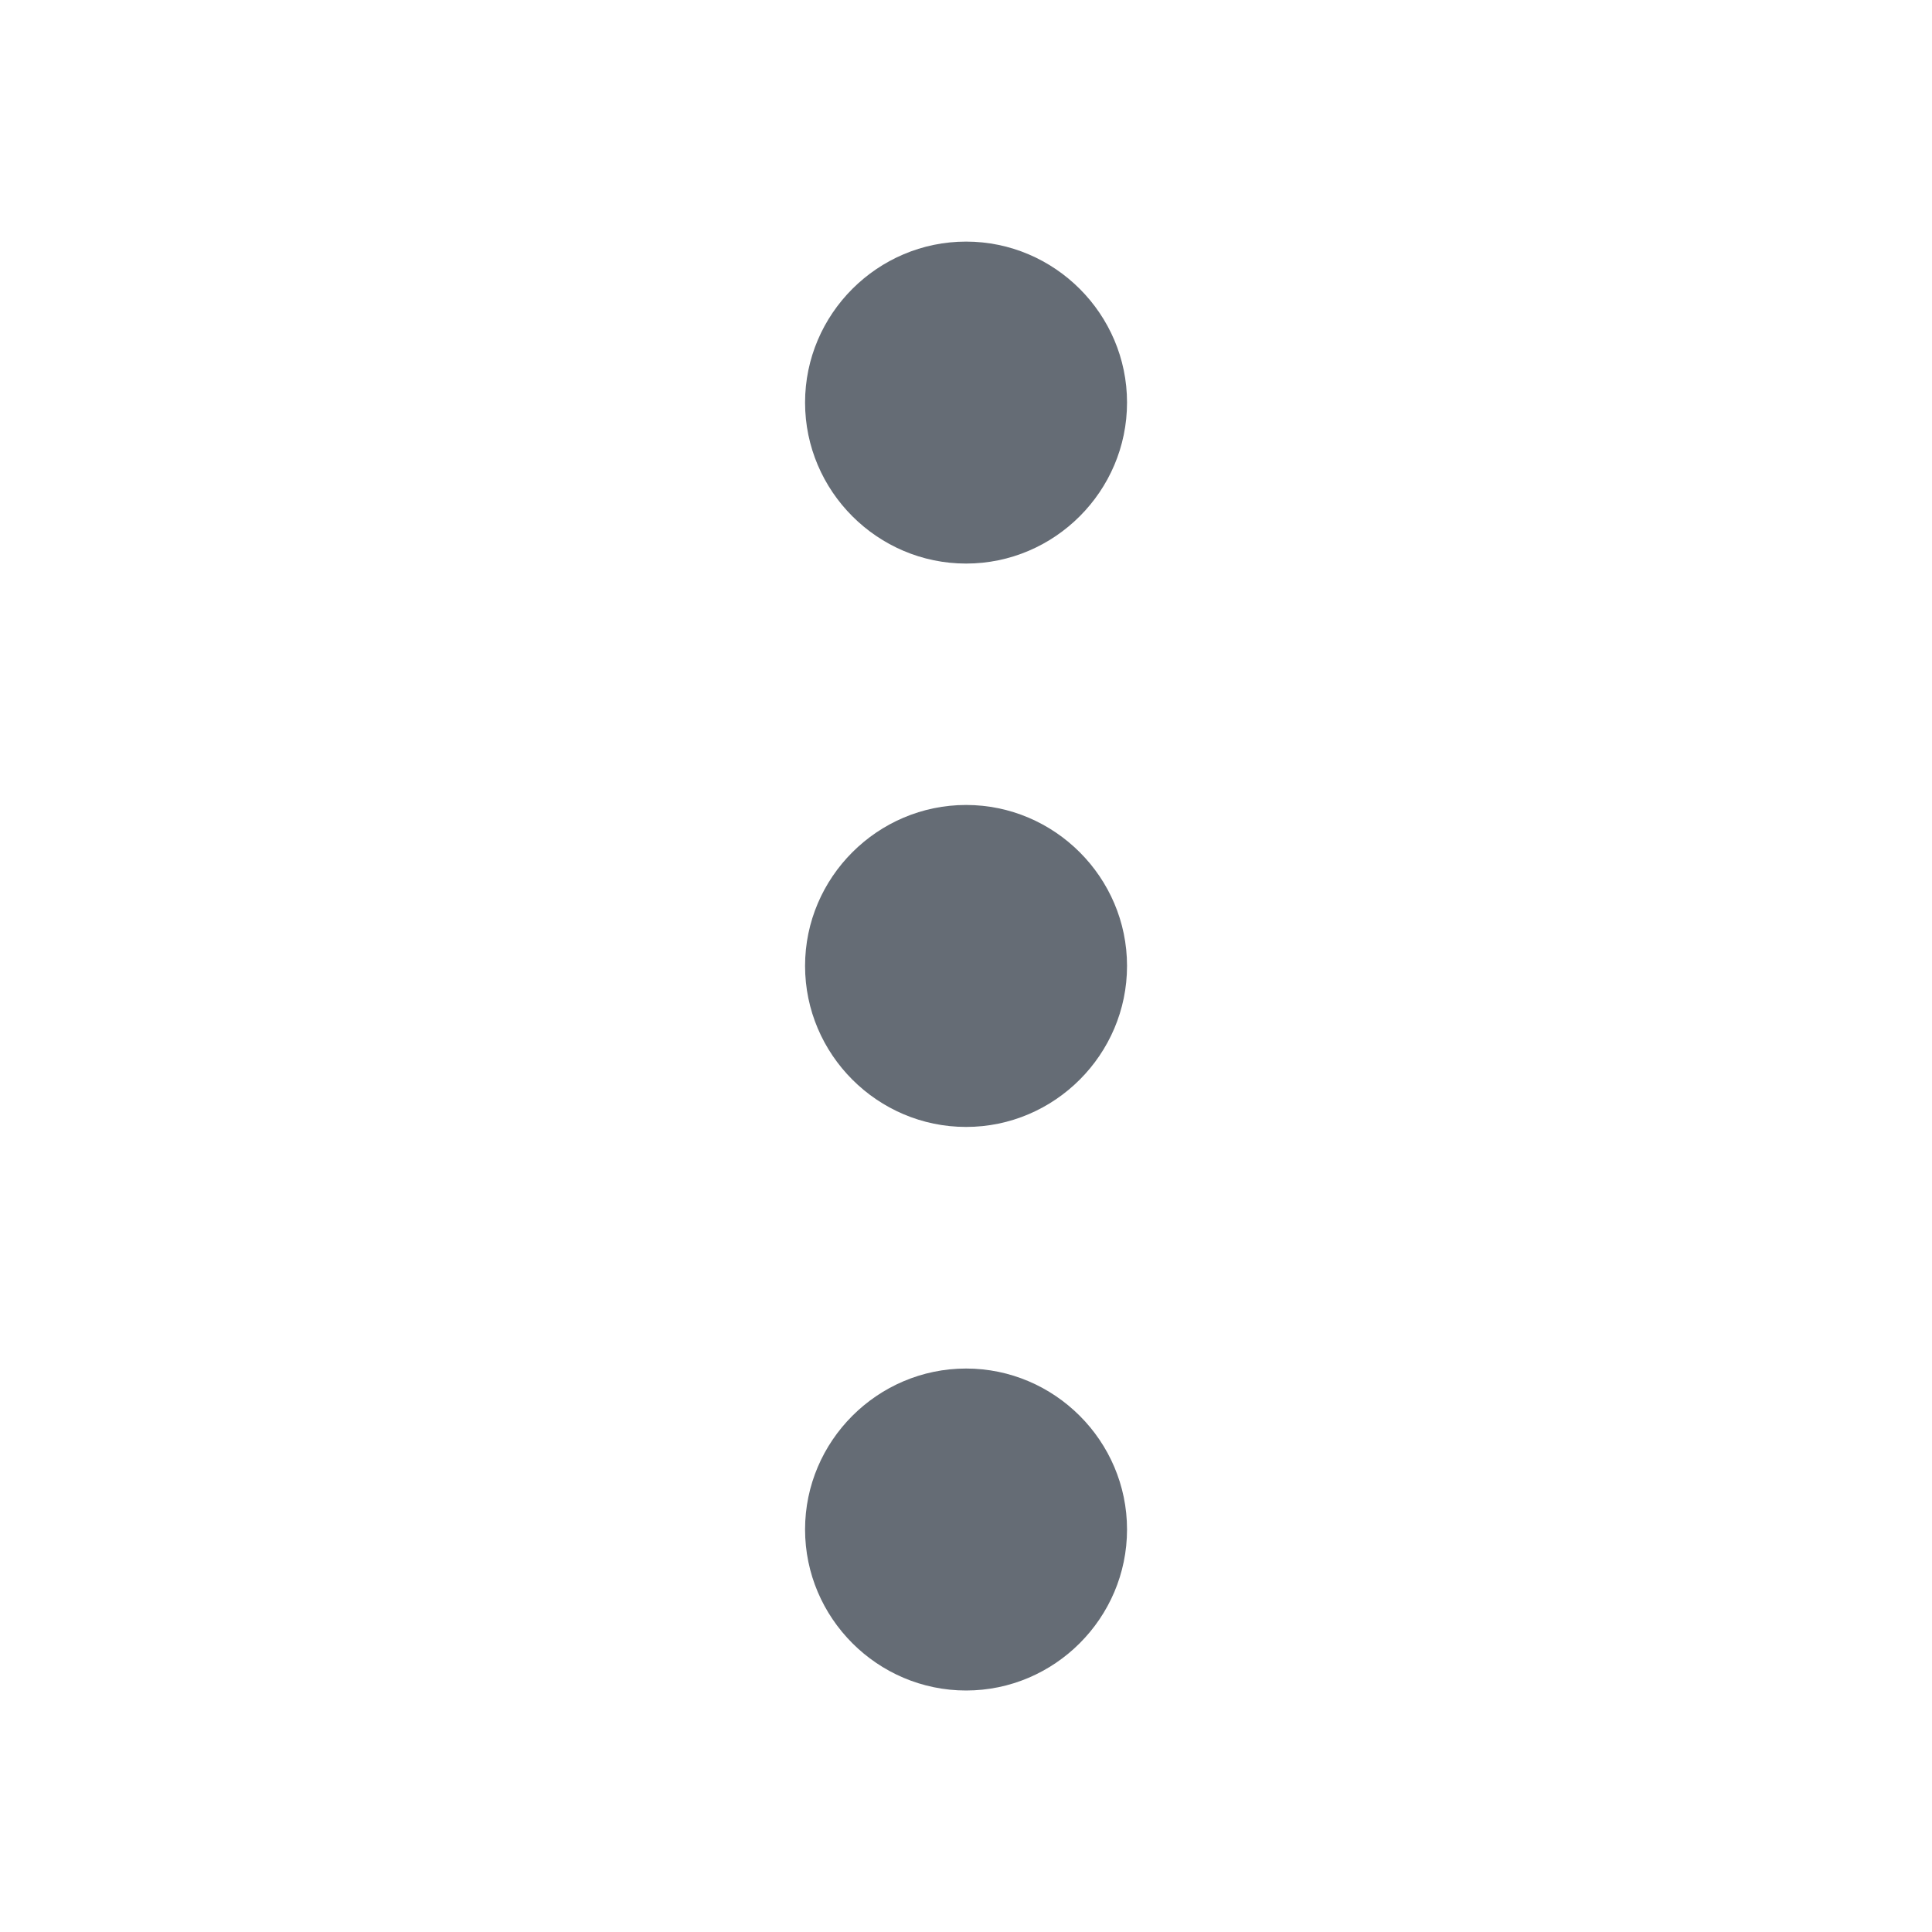 <svg width="20" height="20" viewBox="0 0 20 20" fill="none" xmlns="http://www.w3.org/2000/svg">
<path d="M8.334 15.833C8.334 16.75 9.084 17.5 10.001 17.5C10.917 17.5 11.667 16.75 11.667 15.833C11.667 14.917 10.917 14.167 10.001 14.167C9.084 14.167 8.334 14.917 8.334 15.833Z" fill="#656C75"/>
<path d="M8.334 4.167C8.334 5.084 9.084 5.834 10.001 5.834C10.917 5.834 11.667 5.084 11.667 4.167C11.667 3.251 10.917 2.501 10.001 2.501C9.084 2.501 8.334 3.251 8.334 4.167Z" fill="#656C75"/>
<path d="M8.334 9.999C8.334 10.916 9.084 11.666 10.001 11.666C10.917 11.666 11.667 10.916 11.667 9.999C11.667 9.083 10.917 8.333 10.001 8.333C9.084 8.333 8.334 9.083 8.334 9.999Z" fill="#656C75"/>
</svg>
